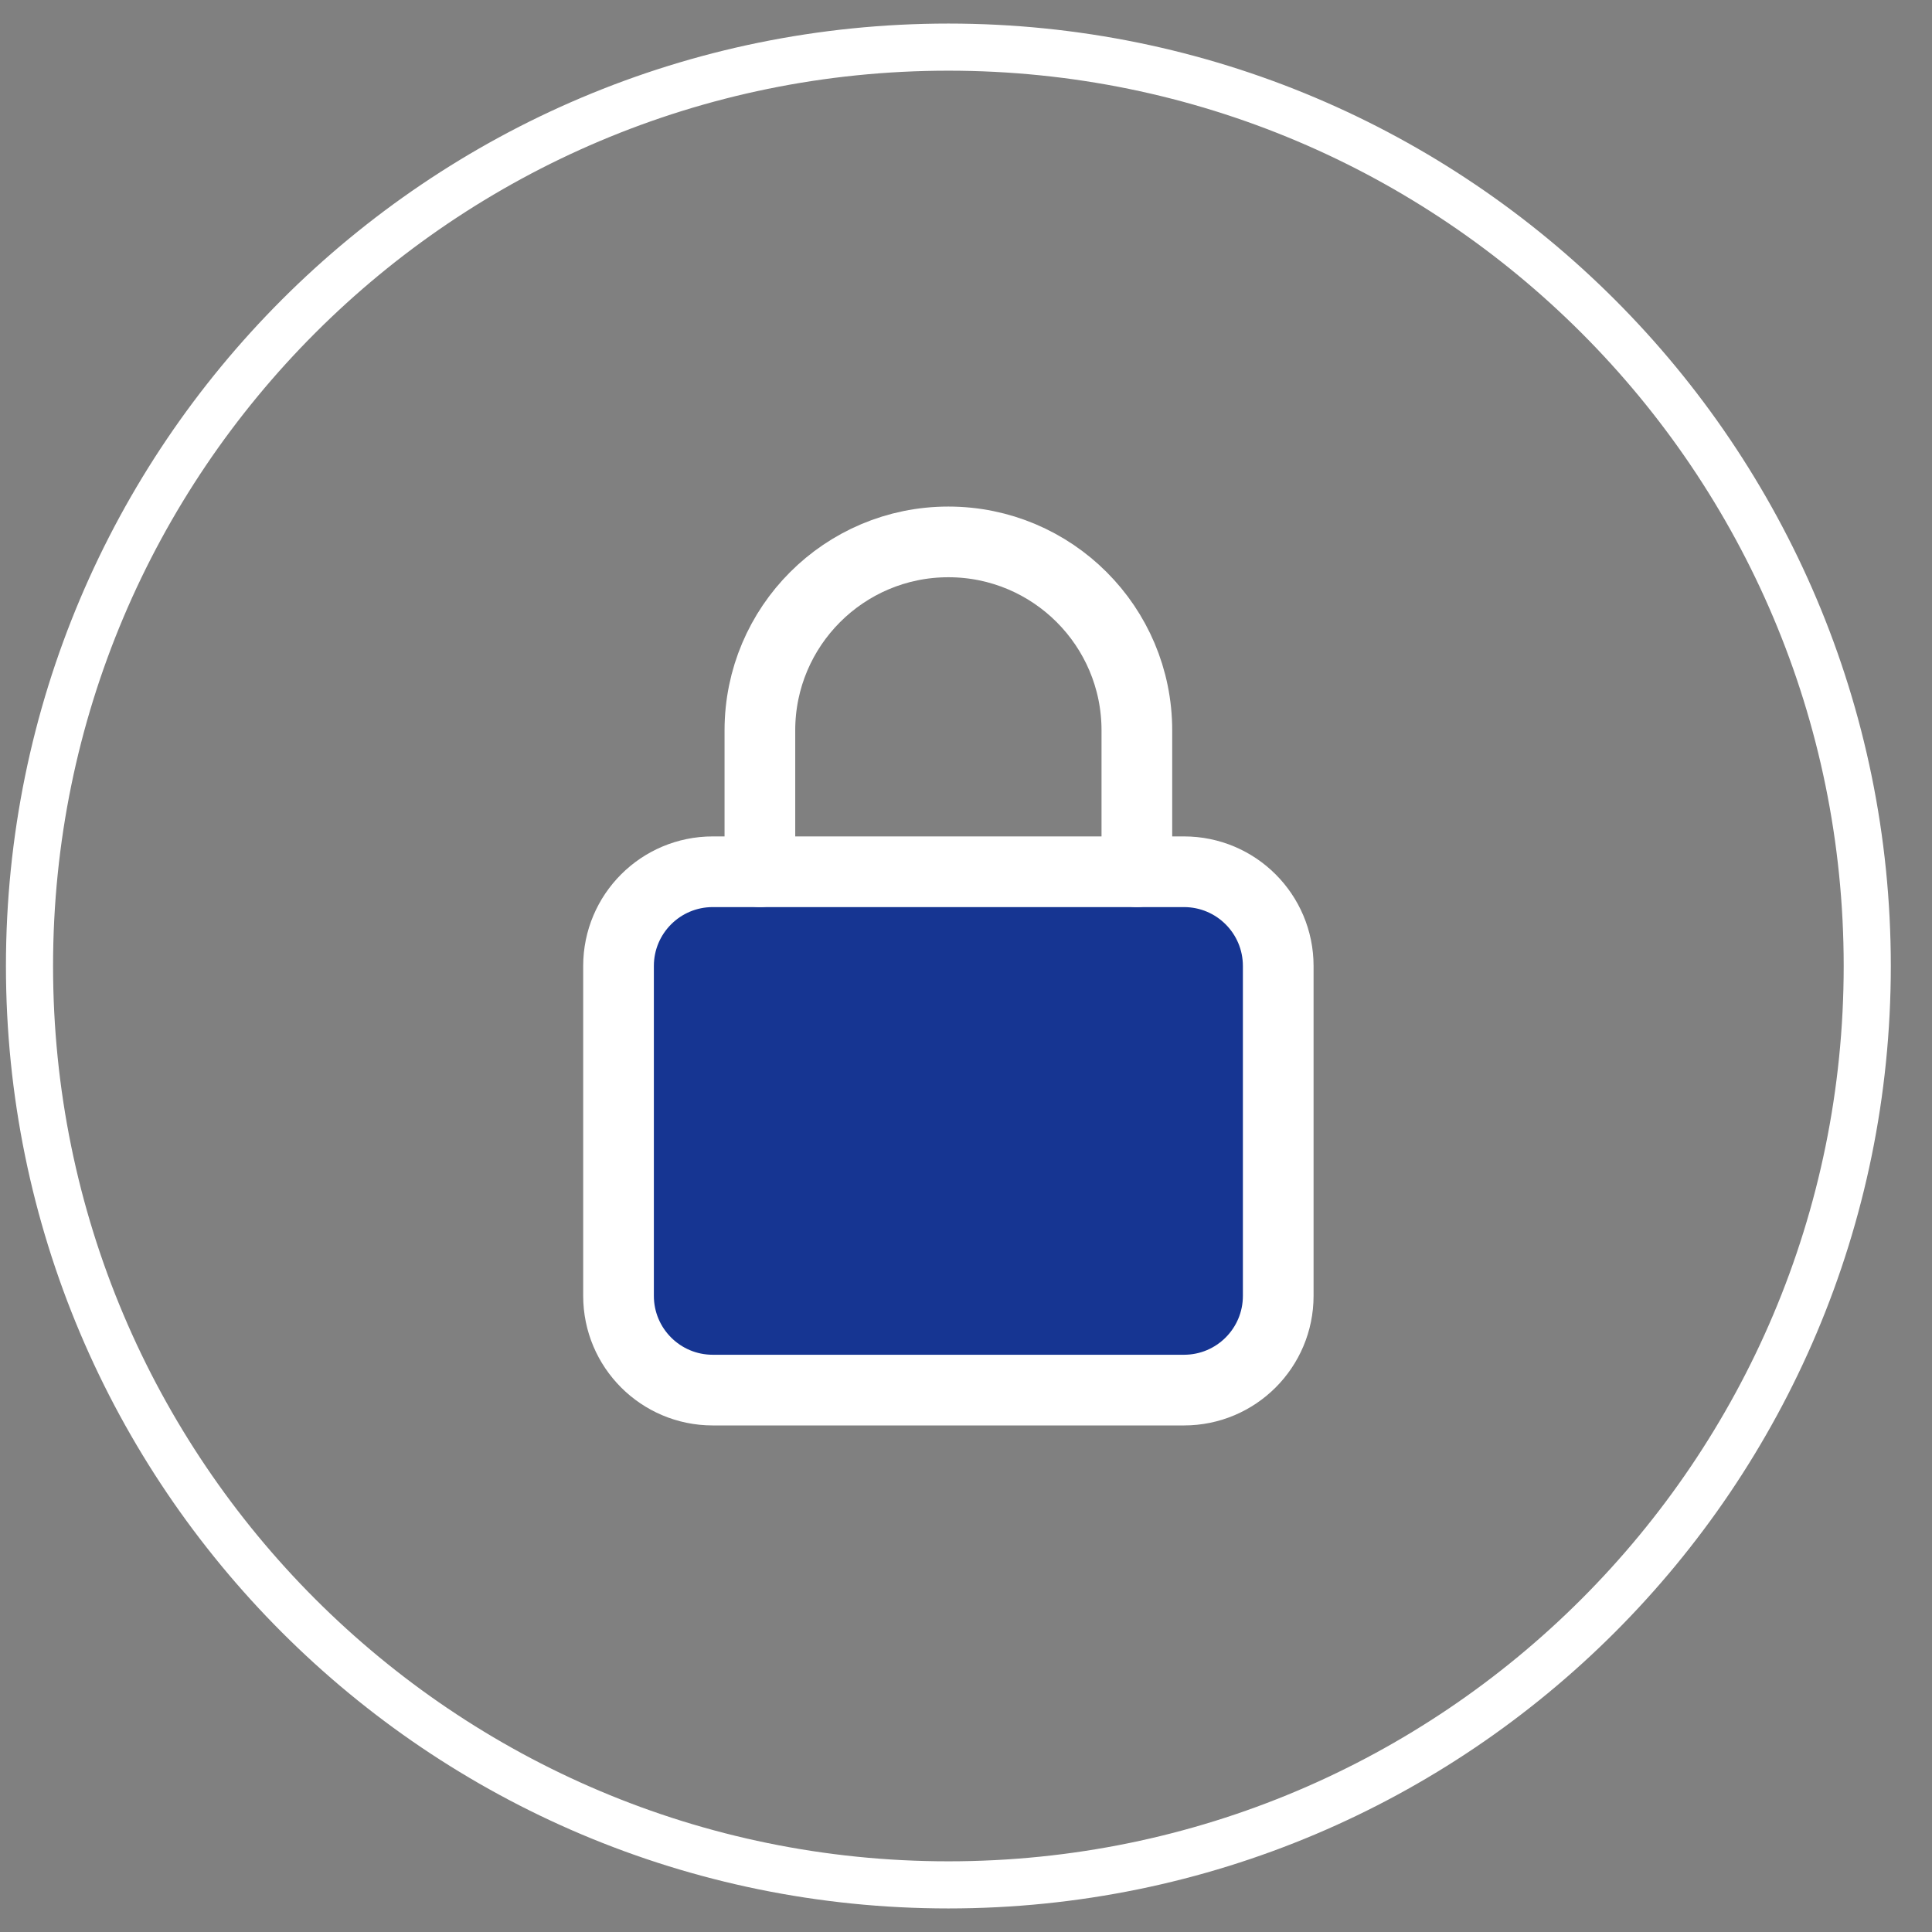 <svg width="41" height="41" viewBox="0 0 41 41" fill="none" xmlns="http://www.w3.org/2000/svg">
<rect x="0" y="0" width="41" height="41" fill="#808080" stroke="none"/>
<path fill-rule="evenodd" clip-rule="evenodd" d="M25.126 29.5H15.126C14.021 29.5 13.126 28.605 13.126 27.5V20.5C13.126 19.395 14.021 18.5 15.126 18.5H25.126C26.231 18.5 27.126 19.395 27.126 20.5V27.5C27.126 28.605 26.231 29.5 25.126 29.5Z" fill="#163592" stroke="white" stroke-width="1.5" stroke-linecap="round" stroke-linejoin="round"/>
<path d="M16.126 18.5V15.5C16.126 13.291 17.917 11.5 20.126 11.5C22.335 11.5 24.126 13.291 24.126 15.5V18.5" stroke="white" stroke-width="1.5" stroke-linecap="round" stroke-linejoin="round"/>
<path d="M39.626 20.5C39.626 9.73 30.895 1 20.126 1C9.356 1 0.626 9.73 0.626 20.5C0.626 31.27 9.356 40 20.126 40C30.895 40 39.626 31.27 39.626 20.5Z" stroke="white"/>
</svg>
